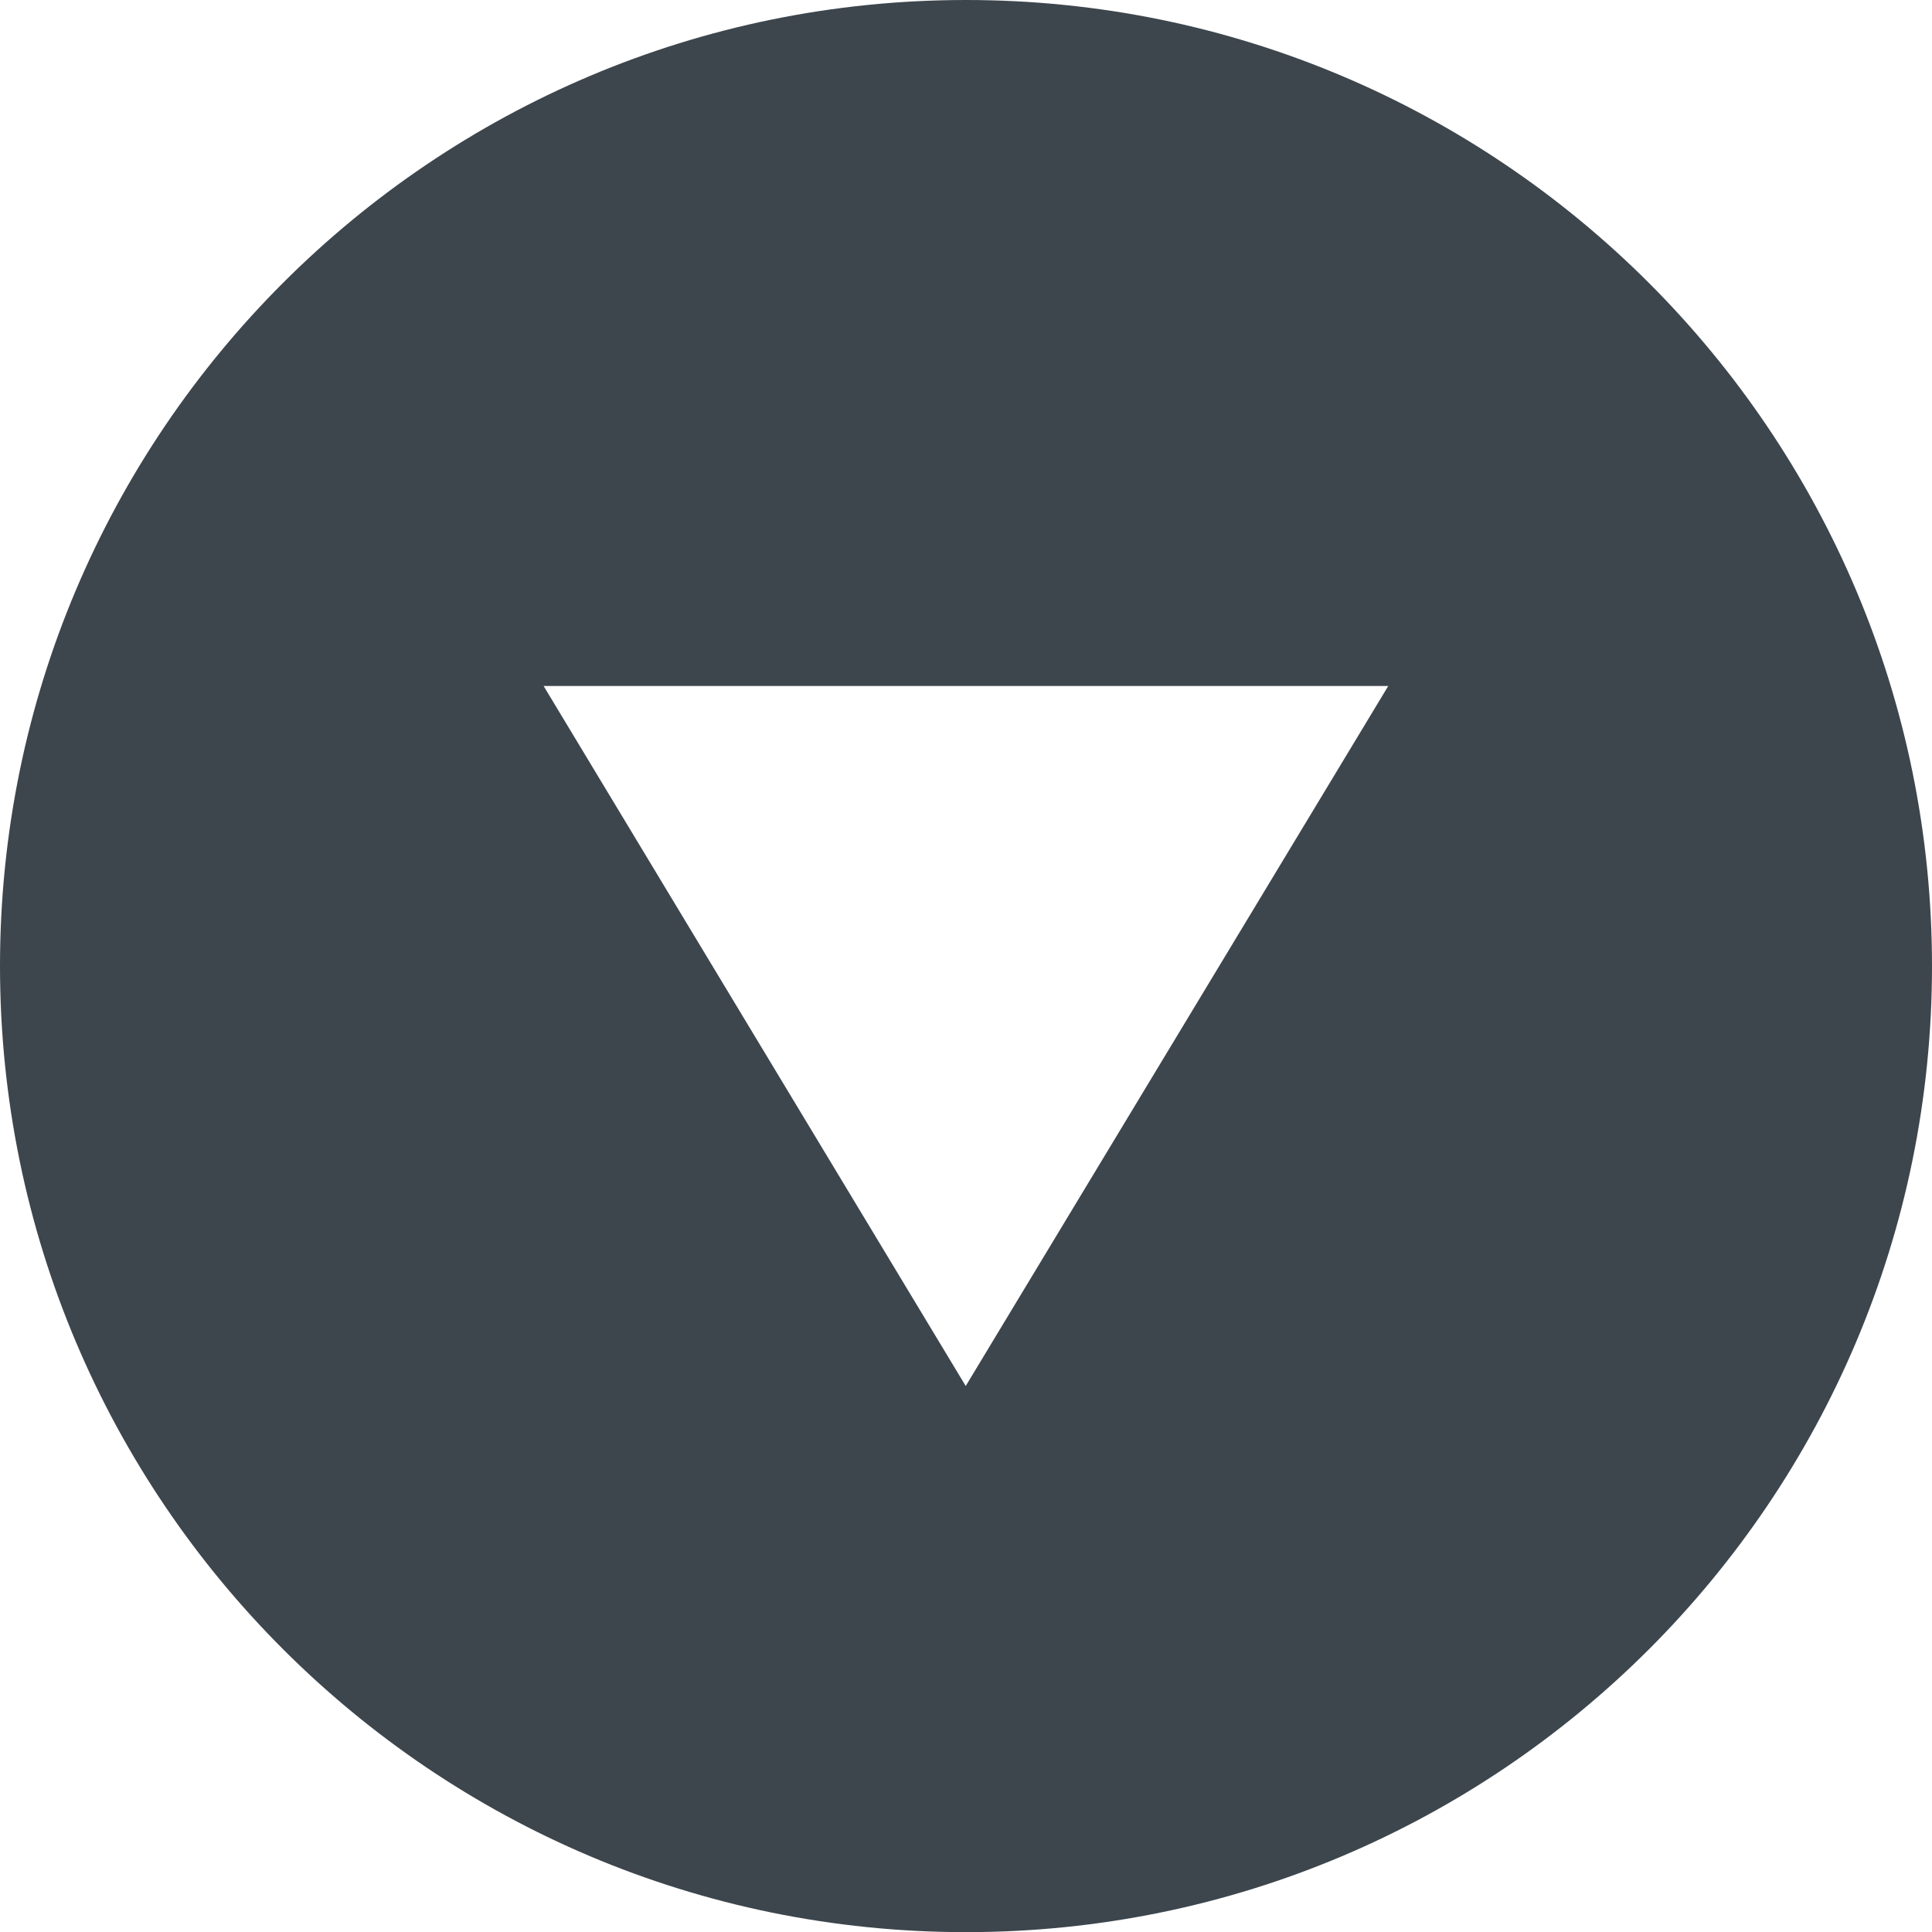 <?xml version="1.0" encoding="utf-8"?>
<!-- Generator: Adobe Illustrator 16.0.4, SVG Export Plug-In . SVG Version: 6.00 Build 0)  -->
<!DOCTYPE svg PUBLIC "-//W3C//DTD SVG 1.1//EN" "http://www.w3.org/Graphics/SVG/1.1/DTD/svg11.dtd">
<svg version="1.1" id="artwork" xmlns="http://www.w3.org/2000/svg" xmlns:xlink="http://www.w3.org/1999/xlink" x="0px" y="0px"
	 width="13.8px" height="13.801px" viewBox="0 0 13.8 13.801" enable-background="new 0 0 13.8 13.801" xml:space="preserve">
<g>
	<path fill="#3D464D" d="M6.9,13.801c3.811,0,6.9-3.09,6.9-6.9S10.71,0,6.9,0C3.089,0,0,3.09,0,6.9S3.089,13.801,6.9,13.801z
		 M9.916,4.9l-3.018,5l-3.015-5H9.916z"/>
</g>
</svg>
